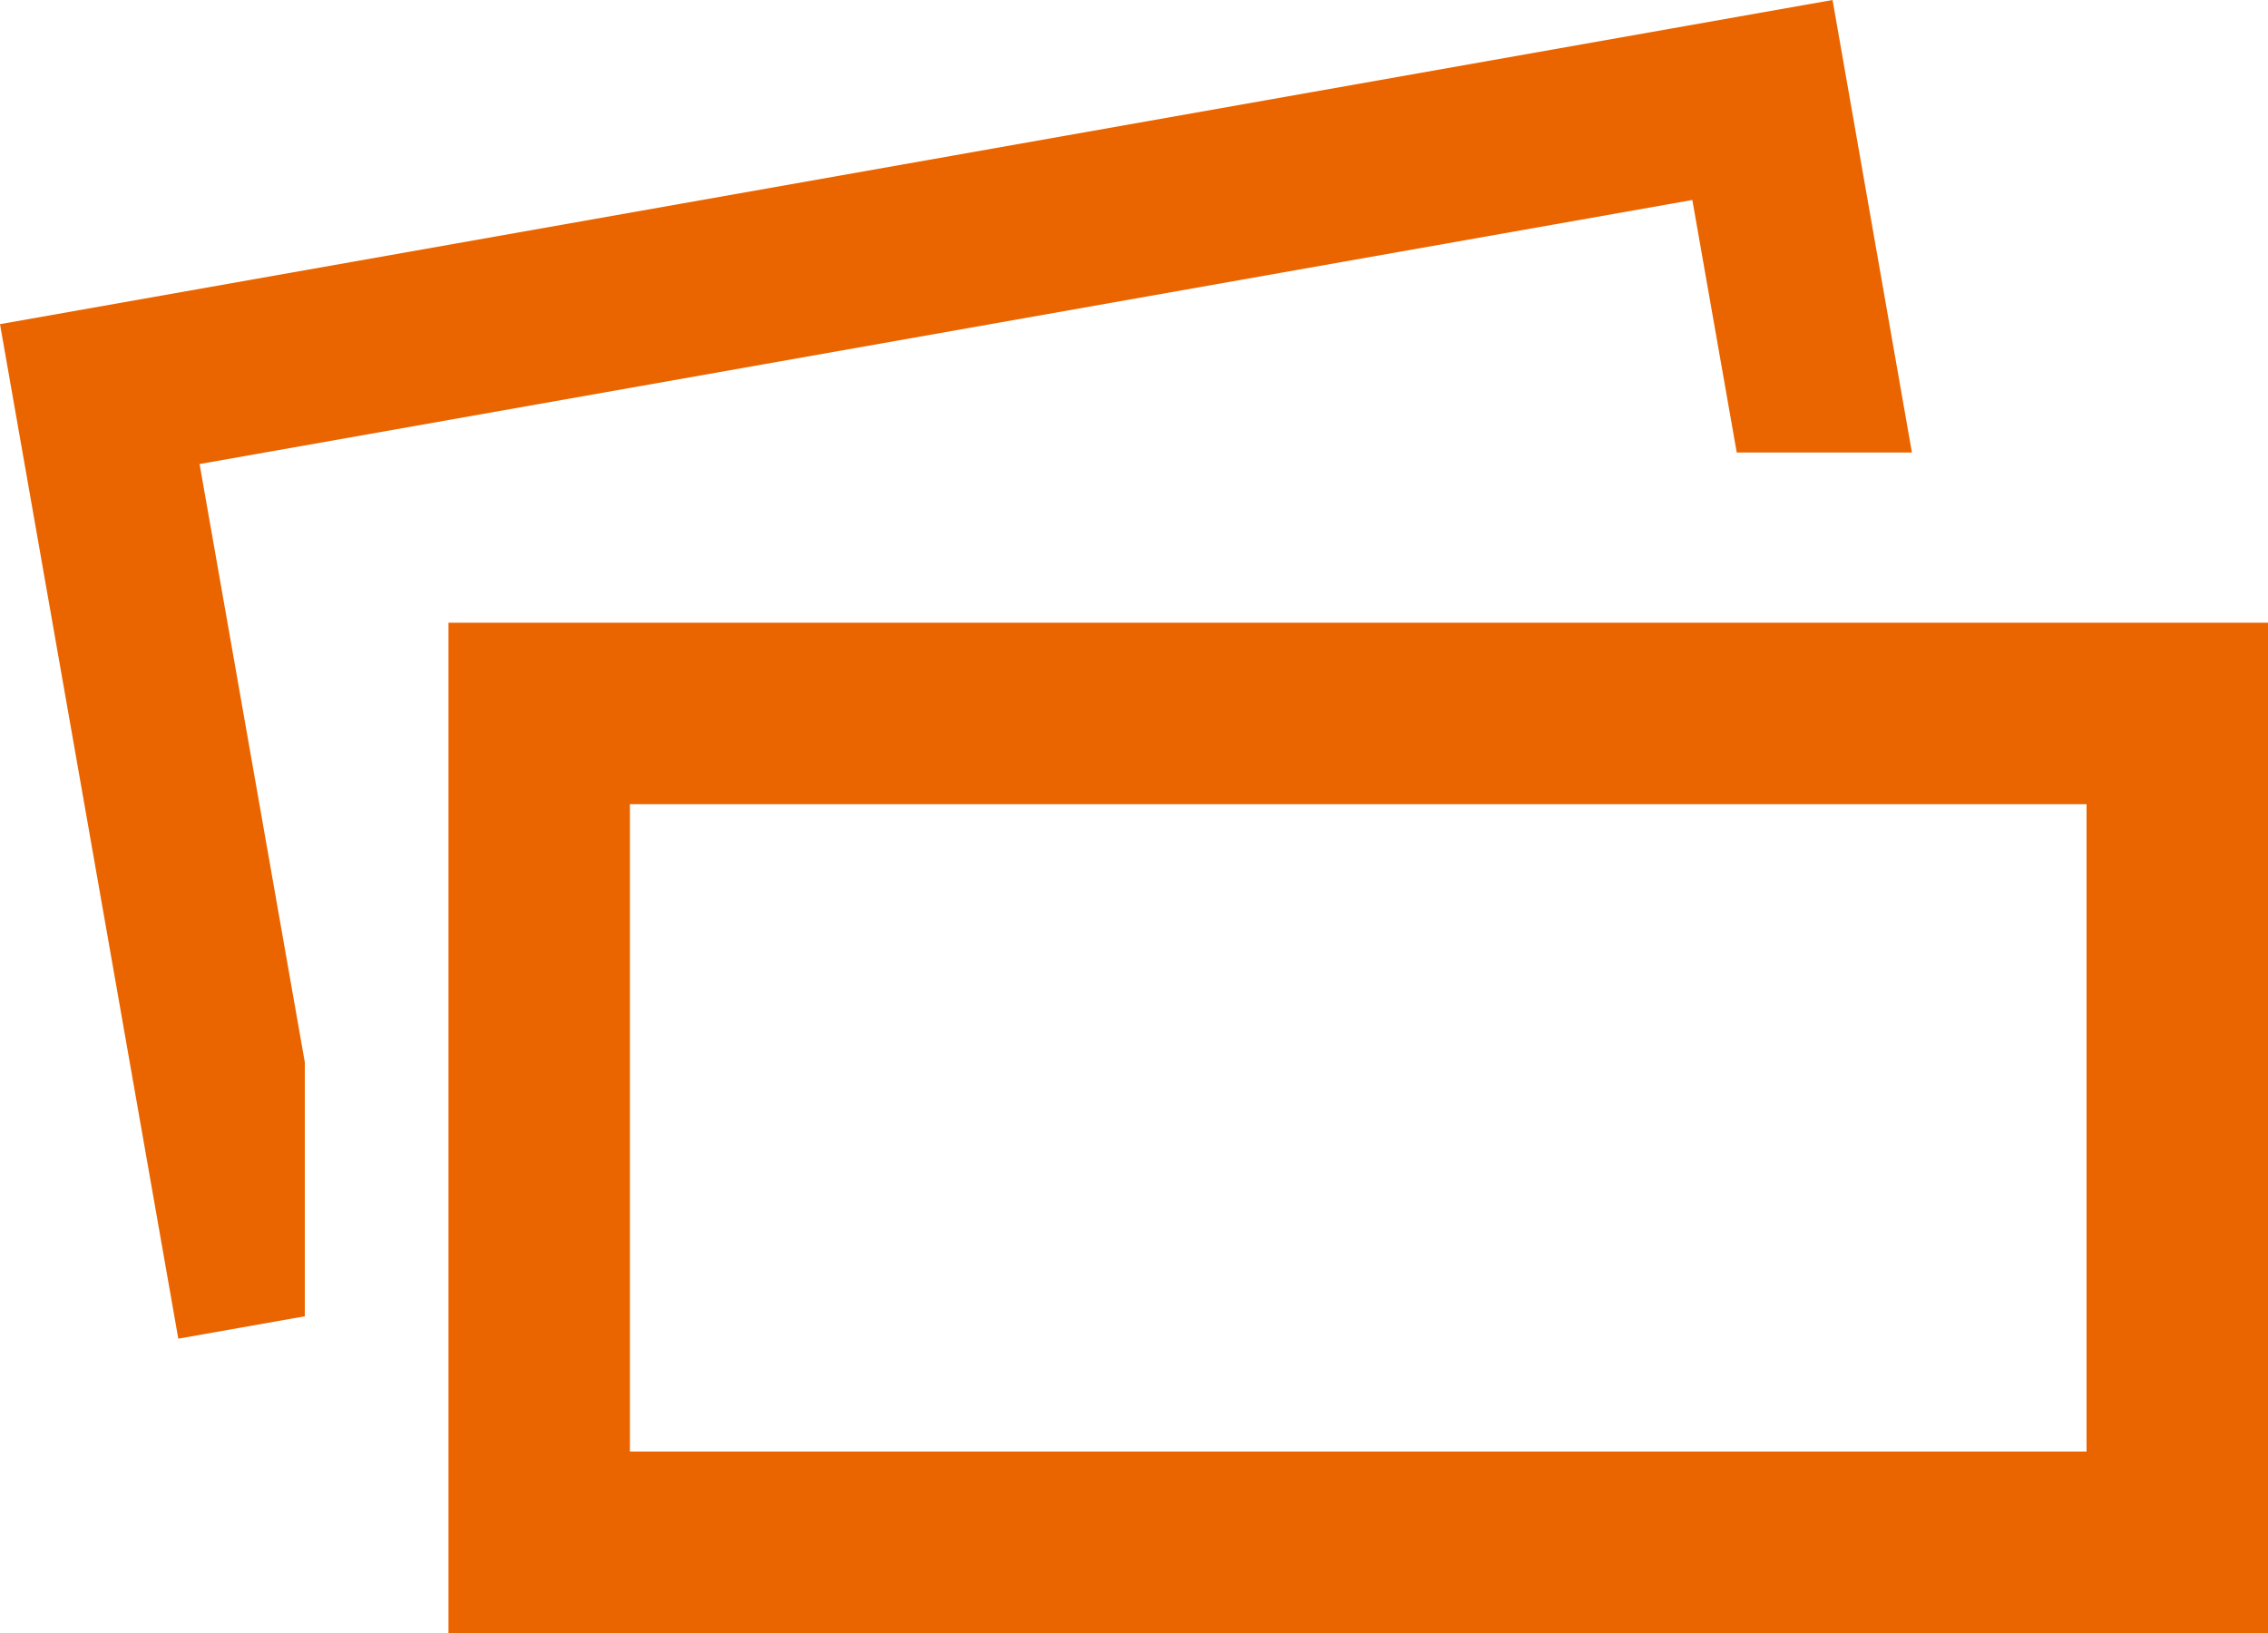 <svg xmlns="http://www.w3.org/2000/svg" width="50" height="36" viewBox="0 0 50 36">
    <path data-name="合体 7" d="M9.887 36V13.728H50V36zm4-4H46V17.728H13.887zM3.93 29.507 0 7.146 40.4 0l1.75 9.976h-3.862l-.979-5.567L4.4 10.23l2.32 13.188v5.6l-2.791.494z" style="fill:#ea6500"/>
</svg>
